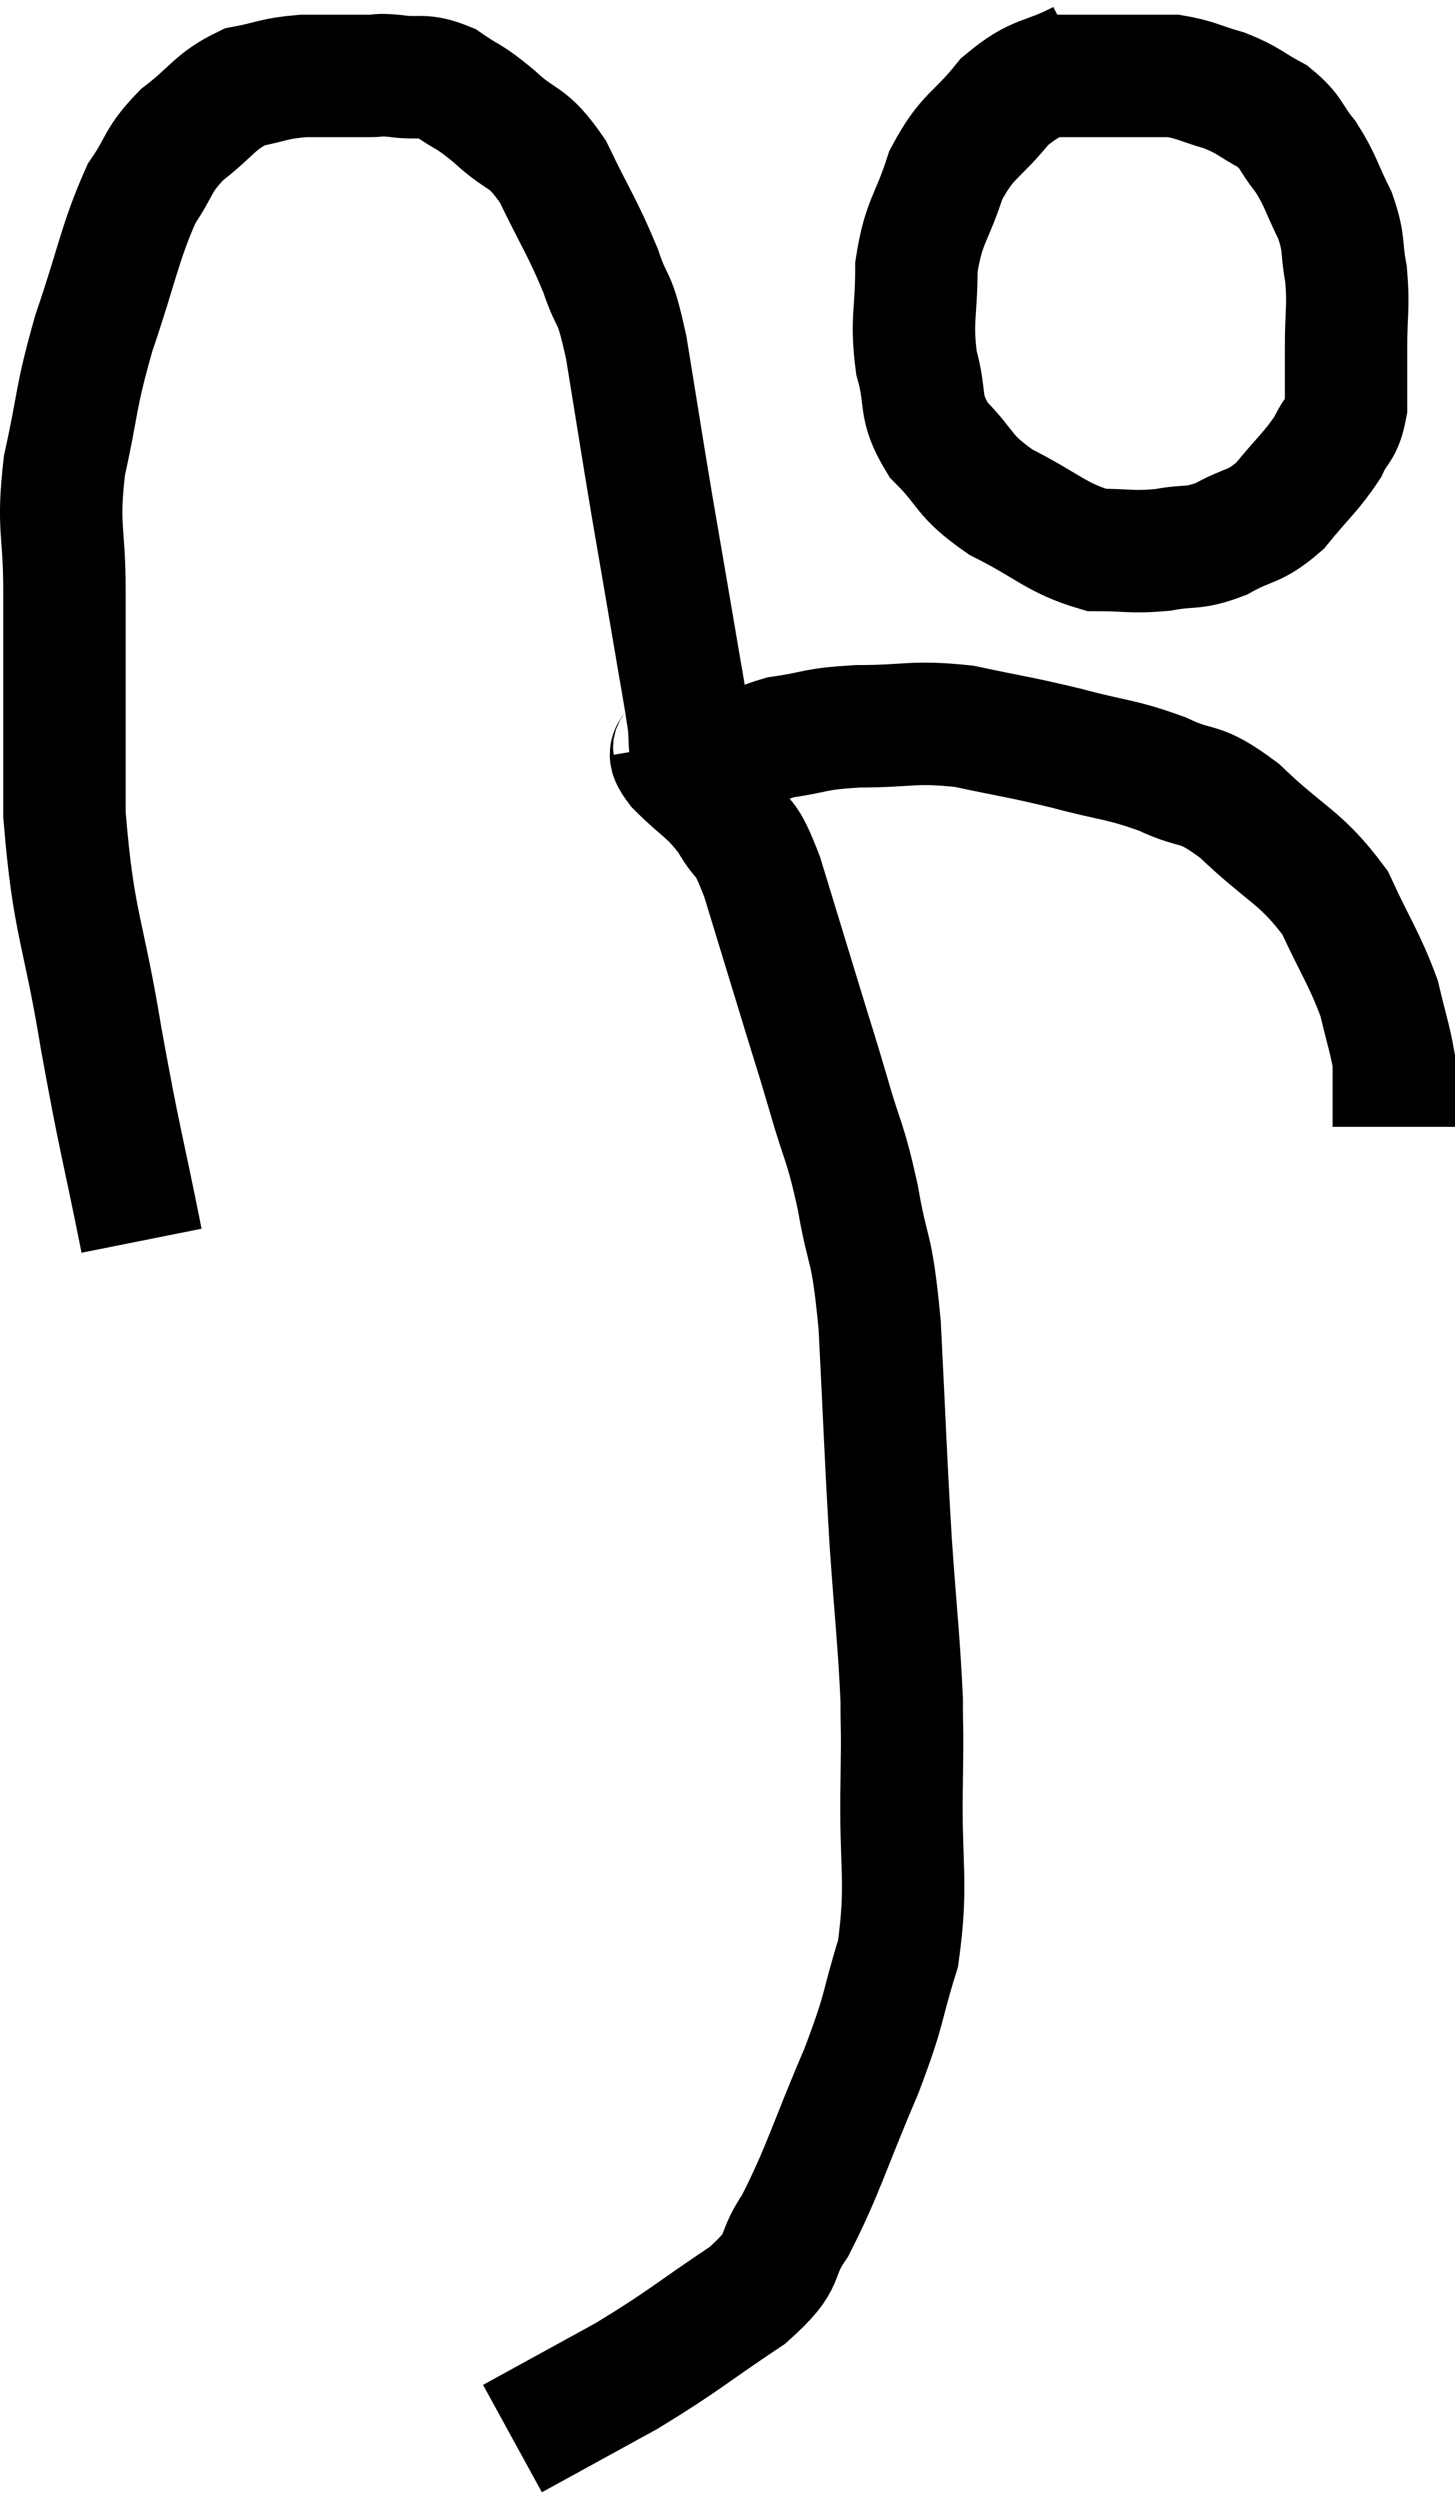 <svg xmlns="http://www.w3.org/2000/svg" viewBox="8.487 4.52 23.773 40.82" width="23.773" height="40.82"><path d="M 10.8 24.78 C 10.47 23.13, 10.455 23.22, 10.14 21.48 C 9.84 19.65, 9.69 19.65, 9.54 17.82 C 9.54 15.99, 9.54 15.585, 9.54 14.16 C 9.54 13.14, 9.42 13.17, 9.54 12.12 C 9.78 11.04, 9.705 11.07, 10.02 9.96 C 10.41 8.82, 10.44 8.49, 10.8 7.68 C 11.13 7.2, 11.04 7.155, 11.46 6.72 C 11.97 6.33, 11.985 6.18, 12.48 5.94 C 12.96 5.85, 12.93 5.805, 13.44 5.76 C 13.98 5.76, 14.145 5.76, 14.52 5.76 C 14.73 5.76, 14.625 5.73, 14.94 5.76 C 15.36 5.82, 15.375 5.715, 15.78 5.88 C 16.17 6.15, 16.125 6.06, 16.56 6.42 C 17.04 6.87, 17.085 6.69, 17.52 7.32 C 17.91 8.13, 18 8.22, 18.3 8.94 C 18.51 9.57, 18.51 9.24, 18.72 10.2 C 18.93 11.49, 18.945 11.61, 19.14 12.78 C 19.32 13.83, 19.35 13.995, 19.5 14.88 C 19.62 15.6, 19.665 15.81, 19.74 16.32 C 19.77 16.62, 19.74 16.68, 19.8 16.92 C 19.89 17.1, 19.935 17.19, 19.98 17.28 C 19.98 17.28, 19.98 17.28, 19.98 17.28 C 19.98 17.28, 19.905 17.34, 19.98 17.28 C 20.13 17.16, 19.965 17.22, 20.28 17.04 C 20.76 16.8, 20.685 16.725, 21.24 16.56 C 21.87 16.47, 21.75 16.425, 22.5 16.38 C 23.37 16.38, 23.385 16.29, 24.24 16.38 C 25.08 16.56, 25.11 16.545, 25.92 16.74 C 26.7 16.95, 26.775 16.905, 27.48 17.16 C 28.11 17.46, 28.035 17.235, 28.74 17.76 C 29.52 18.51, 29.73 18.495, 30.3 19.26 C 30.66 20.04, 30.78 20.175, 31.02 20.82 C 31.14 21.33, 31.2 21.495, 31.26 21.84 C 31.26 22.02, 31.26 22.08, 31.26 22.2 C 31.26 22.26, 31.26 22.29, 31.26 22.32 C 31.26 22.32, 31.26 22.245, 31.26 22.32 C 31.26 22.47, 31.26 22.47, 31.26 22.62 C 31.26 22.77, 31.26 22.845, 31.26 22.92 L 31.26 22.92" fill="none" stroke="black" stroke-width="2"></path><path d="M 26.16 5.52 C 25.53 5.85, 25.455 5.715, 24.9 6.18 C 24.42 6.78, 24.3 6.705, 23.94 7.38 C 23.7 8.13, 23.58 8.115, 23.46 8.88 C 23.46 9.66, 23.37 9.735, 23.46 10.44 C 23.64 11.07, 23.475 11.13, 23.82 11.7 C 24.33 12.21, 24.195 12.27, 24.84 12.72 C 25.62 13.11, 25.74 13.305, 26.4 13.5 C 26.94 13.5, 26.97 13.545, 27.48 13.5 C 27.96 13.41, 27.96 13.5, 28.44 13.32 C 28.92 13.05, 28.965 13.155, 29.4 12.78 C 29.79 12.3, 29.91 12.225, 30.18 11.82 C 30.33 11.49, 30.405 11.565, 30.48 11.16 C 30.48 10.68, 30.48 10.74, 30.48 10.2 C 30.48 9.6, 30.525 9.54, 30.48 9 C 30.39 8.52, 30.465 8.52, 30.3 8.04 C 30.06 7.56, 30.075 7.485, 29.82 7.08 C 29.55 6.75, 29.61 6.69, 29.28 6.42 C 28.89 6.21, 28.905 6.165, 28.5 6 C 28.08 5.88, 28.02 5.82, 27.66 5.76 C 27.36 5.76, 27.33 5.76, 27.06 5.76 C 26.82 5.76, 26.805 5.76, 26.58 5.76 C 26.37 5.76, 26.385 5.76, 26.16 5.76 L 25.68 5.76" fill="none" stroke="black" stroke-width="2"></path><path d="M 19.5 16.68 C 19.53 16.86, 19.335 16.74, 19.56 17.04 C 19.98 17.46, 20.055 17.43, 20.4 17.88 C 20.67 18.36, 20.64 18.06, 20.94 18.84 C 21.27 19.92, 21.33 20.115, 21.6 21 C 21.81 21.69, 21.795 21.615, 22.02 22.38 C 22.26 23.22, 22.29 23.115, 22.5 24.06 C 22.68 25.11, 22.725 24.75, 22.86 26.16 C 22.95 27.93, 22.95 28.17, 23.04 29.7 C 23.13 30.99, 23.175 31.305, 23.22 32.28 C 23.22 32.94, 23.235 32.565, 23.22 33.6 C 23.19 35.01, 23.325 35.235, 23.16 36.42 C 22.86 37.38, 22.98 37.23, 22.56 38.34 C 22.02 39.6, 21.945 39.945, 21.48 40.86 C 21.09 41.43, 21.39 41.385, 20.7 42 C 19.71 42.66, 19.68 42.735, 18.72 43.32 C 17.79 43.83, 17.325 44.085, 16.86 44.34 C 16.86 44.34, 16.86 44.34, 16.86 44.34 C 16.86 44.34, 16.86 44.34, 16.86 44.34 L 16.86 44.34" fill="none" stroke="black" stroke-width="2"></path></svg>